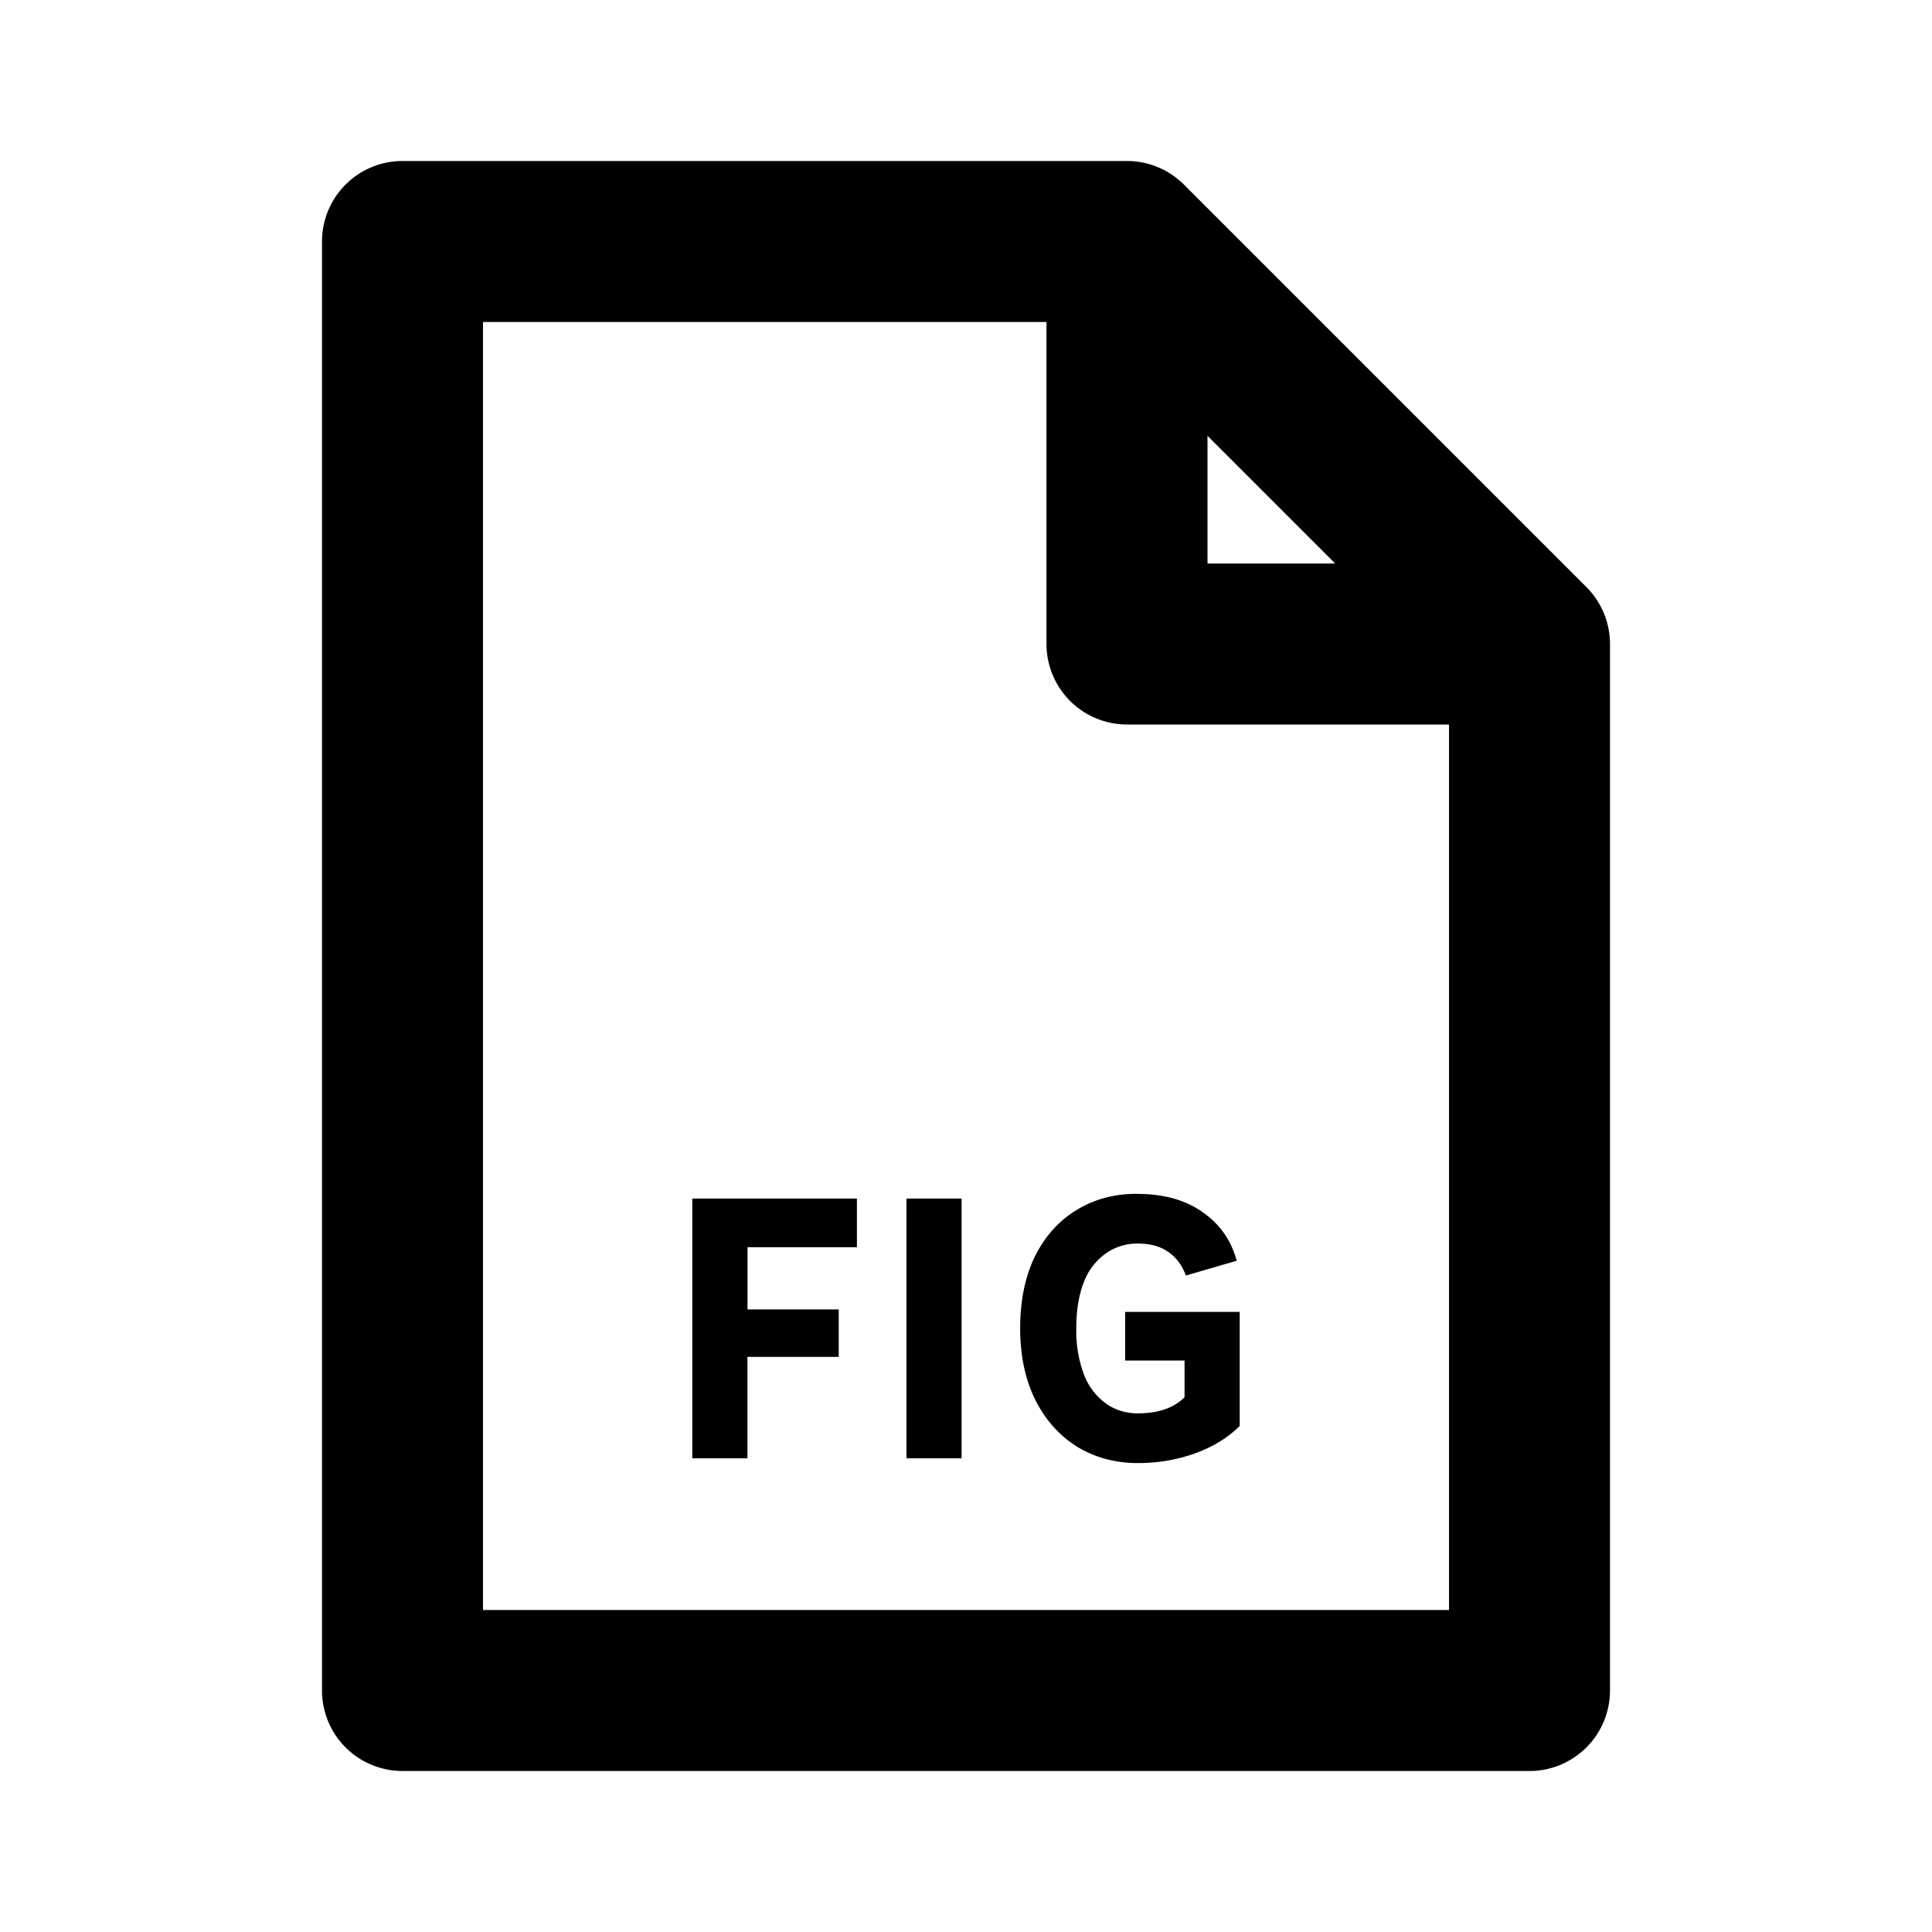 <svg xmlns="http://www.w3.org/2000/svg" viewBox="0 0 24 24">
  <g clip-path="url(#a)">
    <path fill-rule="evenodd" d="M4 3a1 1 0 0 1 1-1h9a1 1 0 0 1 .707.293l5 5A1 1 0 0 1 20 8v13a1 1 0 0 1-1 1H5a1 1 0 0 1-1-1V3Zm2 1v16h12V9h-4a1 1 0 0 1-1-1V4H6Zm9 1.414L16.586 7H15V5.414Zm-.878 9.416c-.282 0-.534.068-.756.206-.218.134-.39.328-.513.578-.121.252-.18.547-.18.886 0 .333.06.628.184.882.124.25.297.447.519.587.224.137.478.206.76.206.245 0 .477-.039.695-.116.22-.077.404-.187.554-.33l.015-.015v-1.417h-1.423v.604h.738v.456c-.131.131-.322.2-.58.2a.675.675 0 0 1-.39-.117.797.797 0 0 1-.275-.352 1.55 1.55 0 0 1-.1-.588c0-.235.035-.43.1-.588a.769.769 0 0 1 .275-.347.674.674 0 0 1 .39-.117c.149 0 .27.032.364.095.097.063.168.15.216.261l.017.041.632-.184-.016-.049c-.075-.24-.22-.43-.434-.571-.21-.142-.476-.21-.792-.21Zm-3.477.059H8.6v3.227h.685v-1.26h1.134v-.59H9.286v-.773h1.359v-.604Zm1.3 0h-.685v3.227h.685V14.89Z"/>
  </g>
  <defs>
    <clipPath id="a">
      <rect width="24" height="24" fill="#fff"/>
    </clipPath>
  </defs>
</svg>

